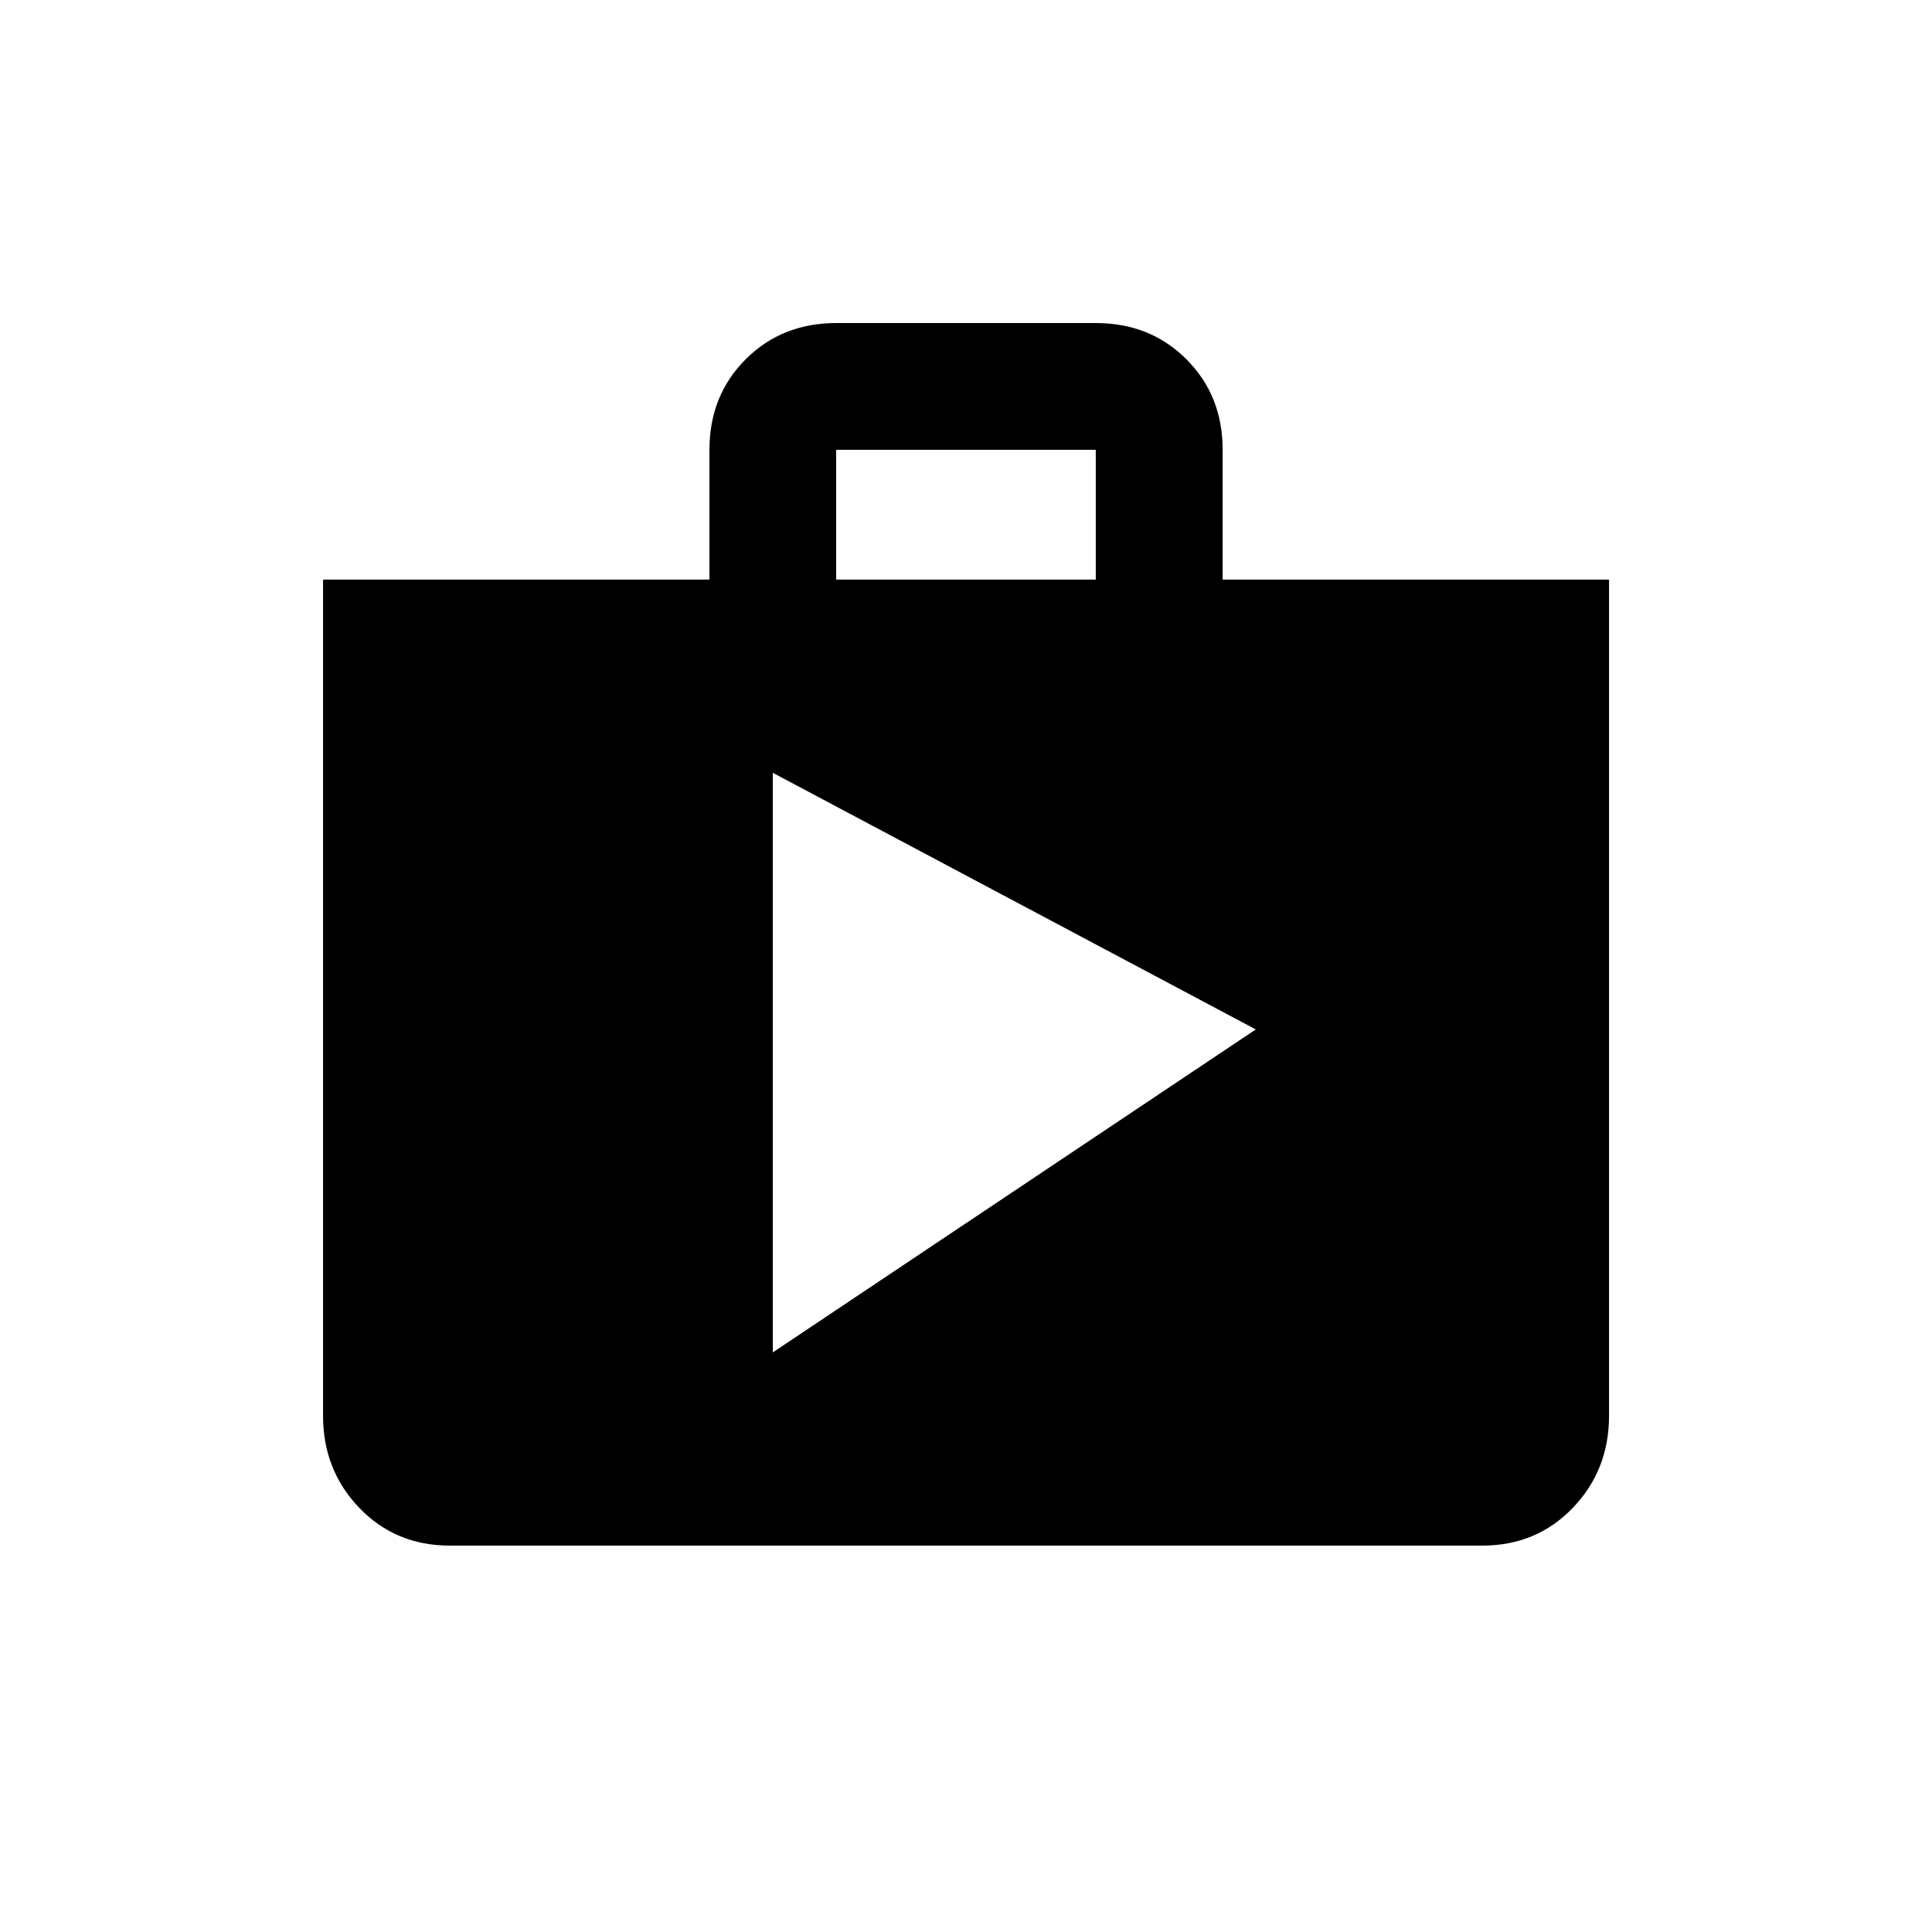 <!-- Generated by IcoMoon.io -->
<svg version="1.1" xmlns="http://www.w3.org/2000/svg" width="24" height="24" viewBox="0 0 24 24">
<title>shop</title>
<path d="M9.6 16.8l6-4.012-6-3.188v7.2zM10.387 5.588v1.612h3.225v-1.612h-3.225zM15.188 7.2h4.8v10.387q0 0.675-0.45 1.144t-1.125 0.469h-12.825q-0.675 0-1.125-0.469t-0.45-1.144v-10.387h4.8v-1.612q0-0.675 0.45-1.125t1.125-0.45h3.225q0.675 0 1.125 0.45t0.45 1.125v1.612z"></path>
</svg>
